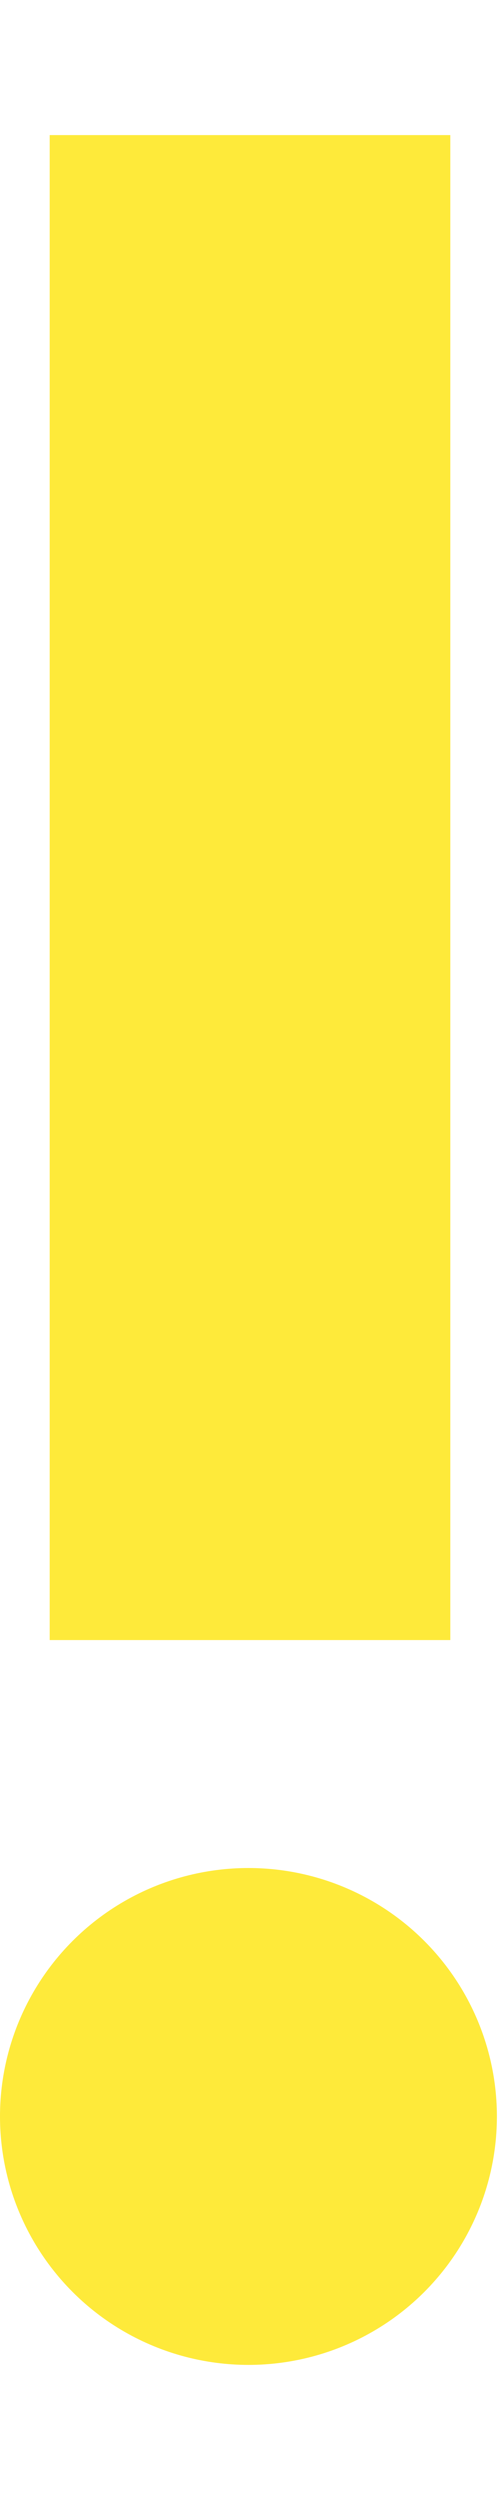 <svg xmlns="http://www.w3.org/2000/svg" width="19.2" height="96" data-name="Layer 1" viewBox="0 0 16.1 72"><circle cx="8" cy="63.9" r="8" fill="#feea3a"/><path fill="#feea3a" d="M1.6.1h12.9v48.46H1.6z"/></svg>
